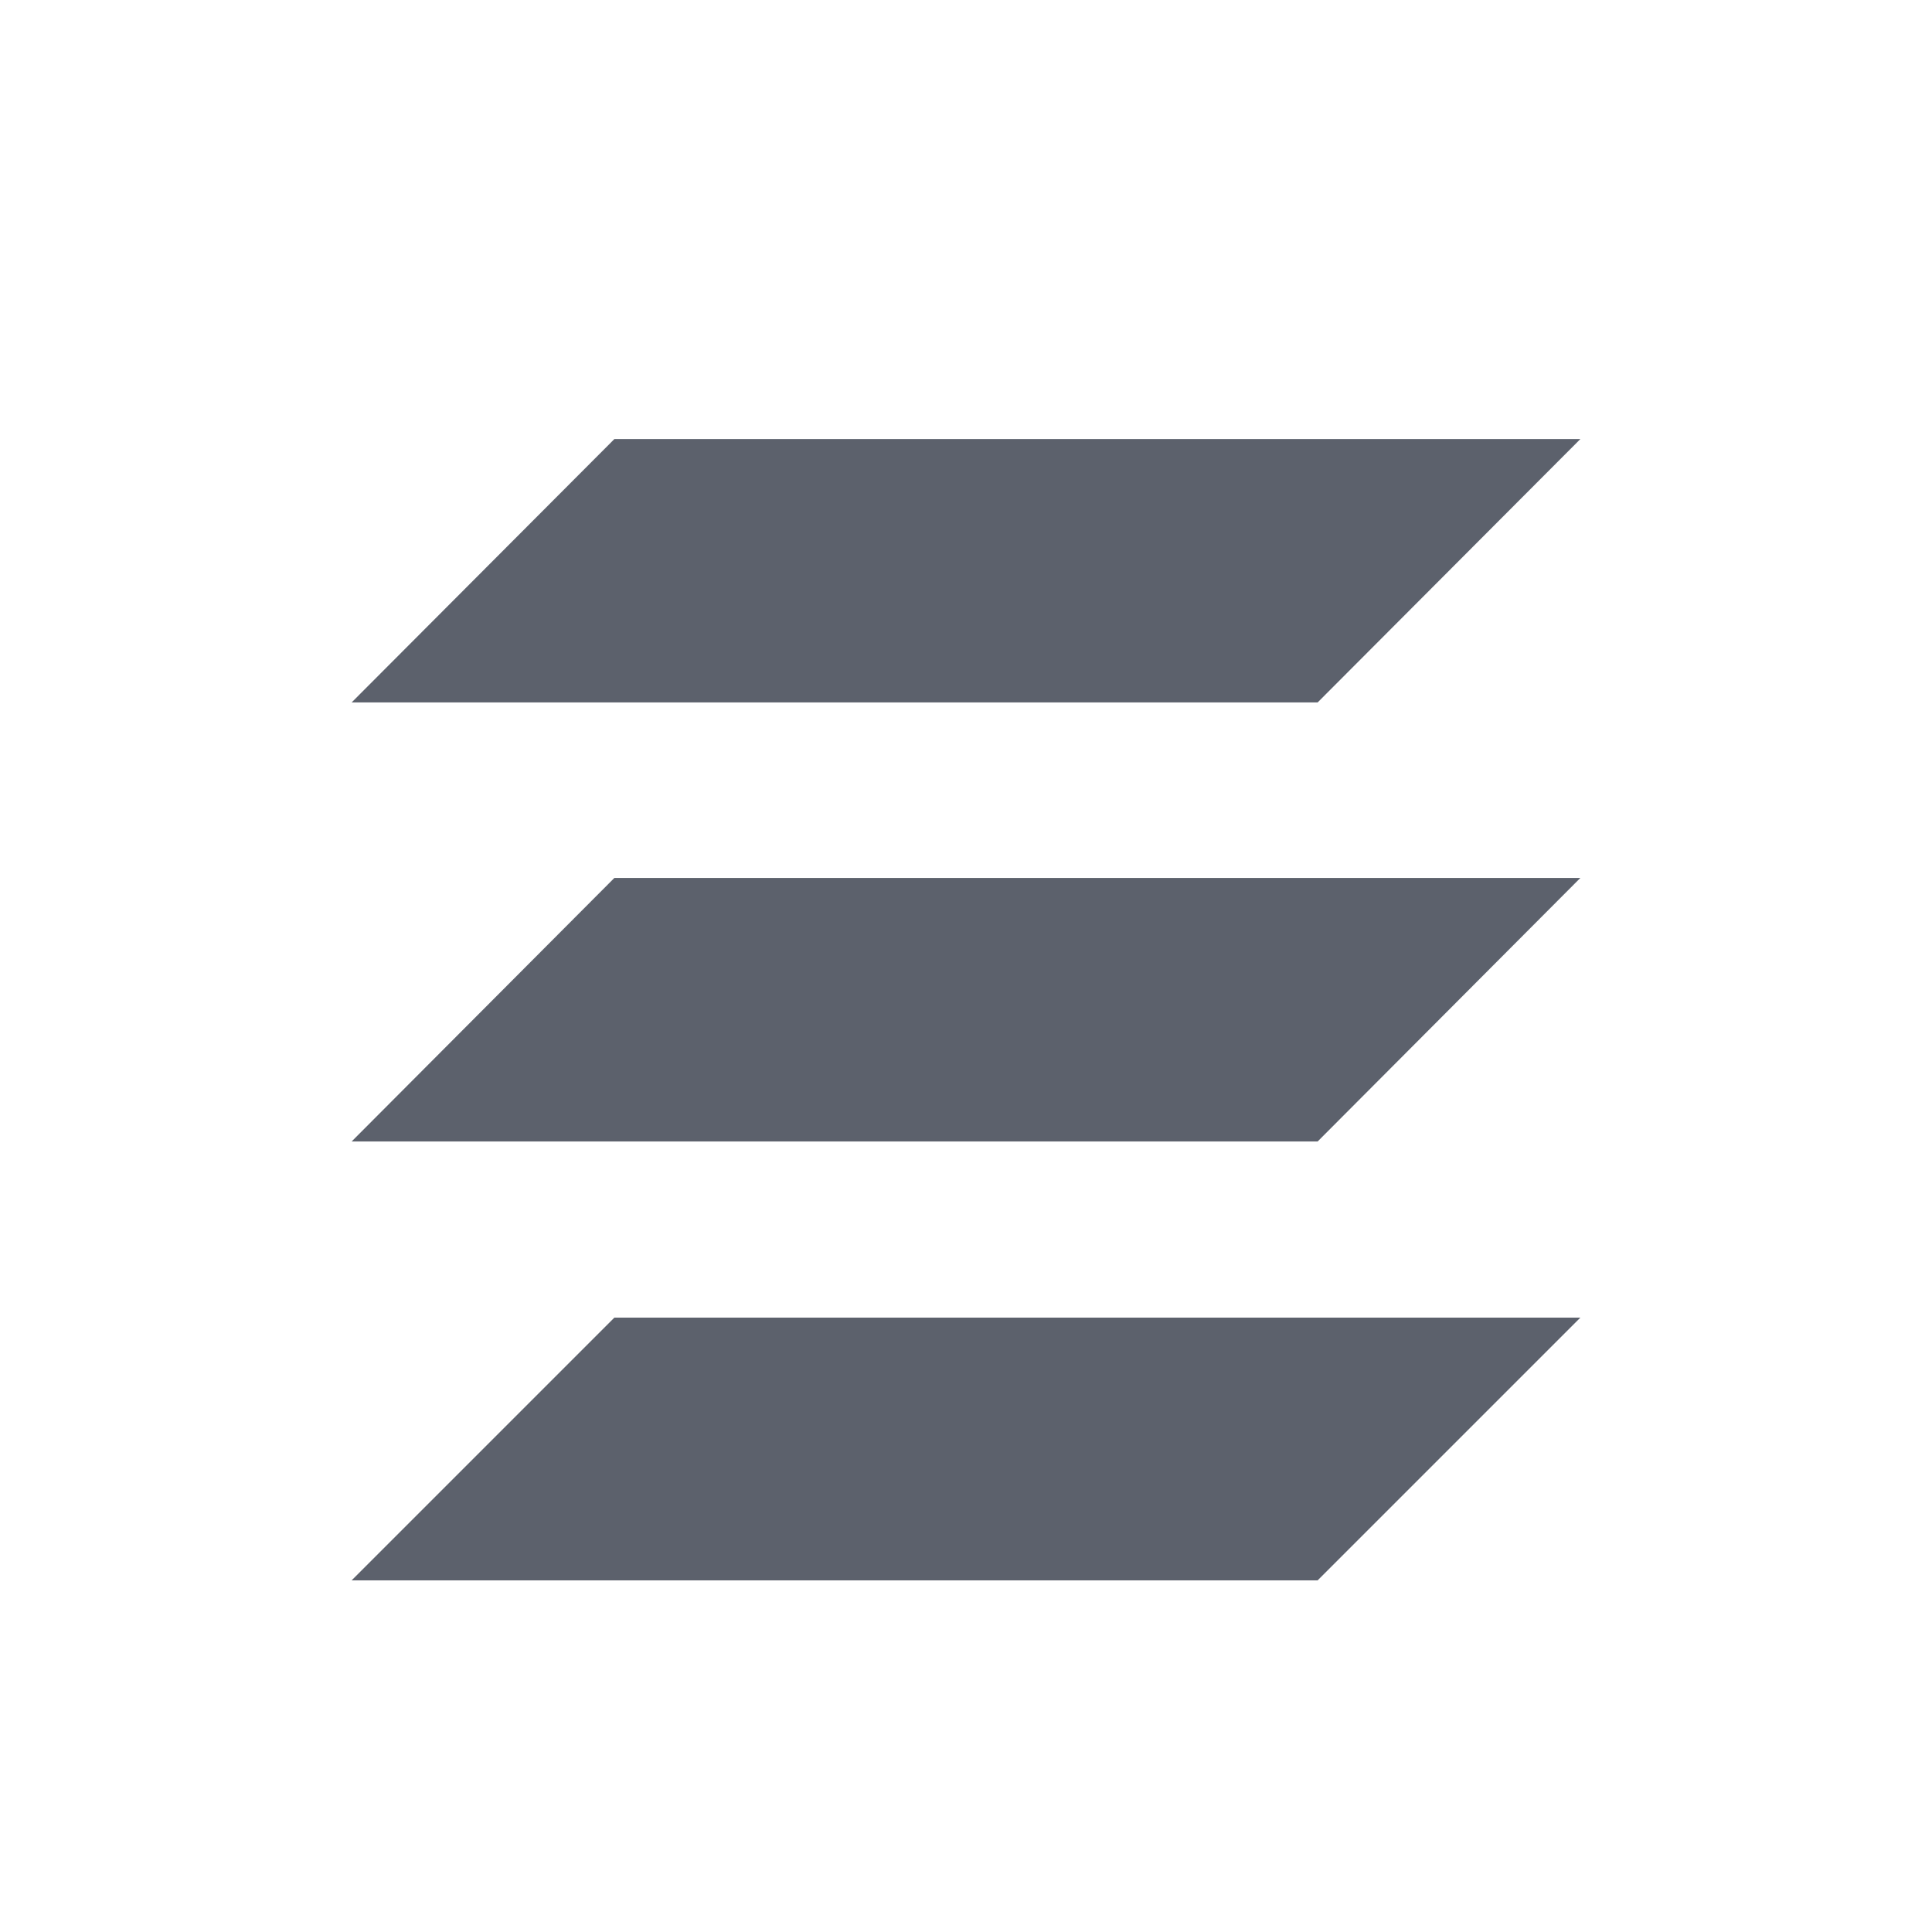 <?xml version="1.0" encoding="UTF-8"?>
<svg xmlns="http://www.w3.org/2000/svg" xmlns:xlink="http://www.w3.org/1999/xlink" width="12pt" height="12pt" viewBox="0 0 12 12" version="1.1">
<g id="surface1">
<path style=" stroke:none;fill-rule:nonzero;fill:rgb(36.078%,38.039%,42.353%);fill-opacity:1;" d="M 3.816 2.727 L 2.184 4.363 L 8.184 4.363 L 9.816 2.727 Z M 3.816 5.453 L 2.184 7.09 L 8.184 7.09 L 9.816 5.453 Z M 3.816 8.184 L 2.184 9.816 L 8.184 9.816 L 9.816 8.184 Z M 3.816 8.184 "/>
</g>
</svg>

